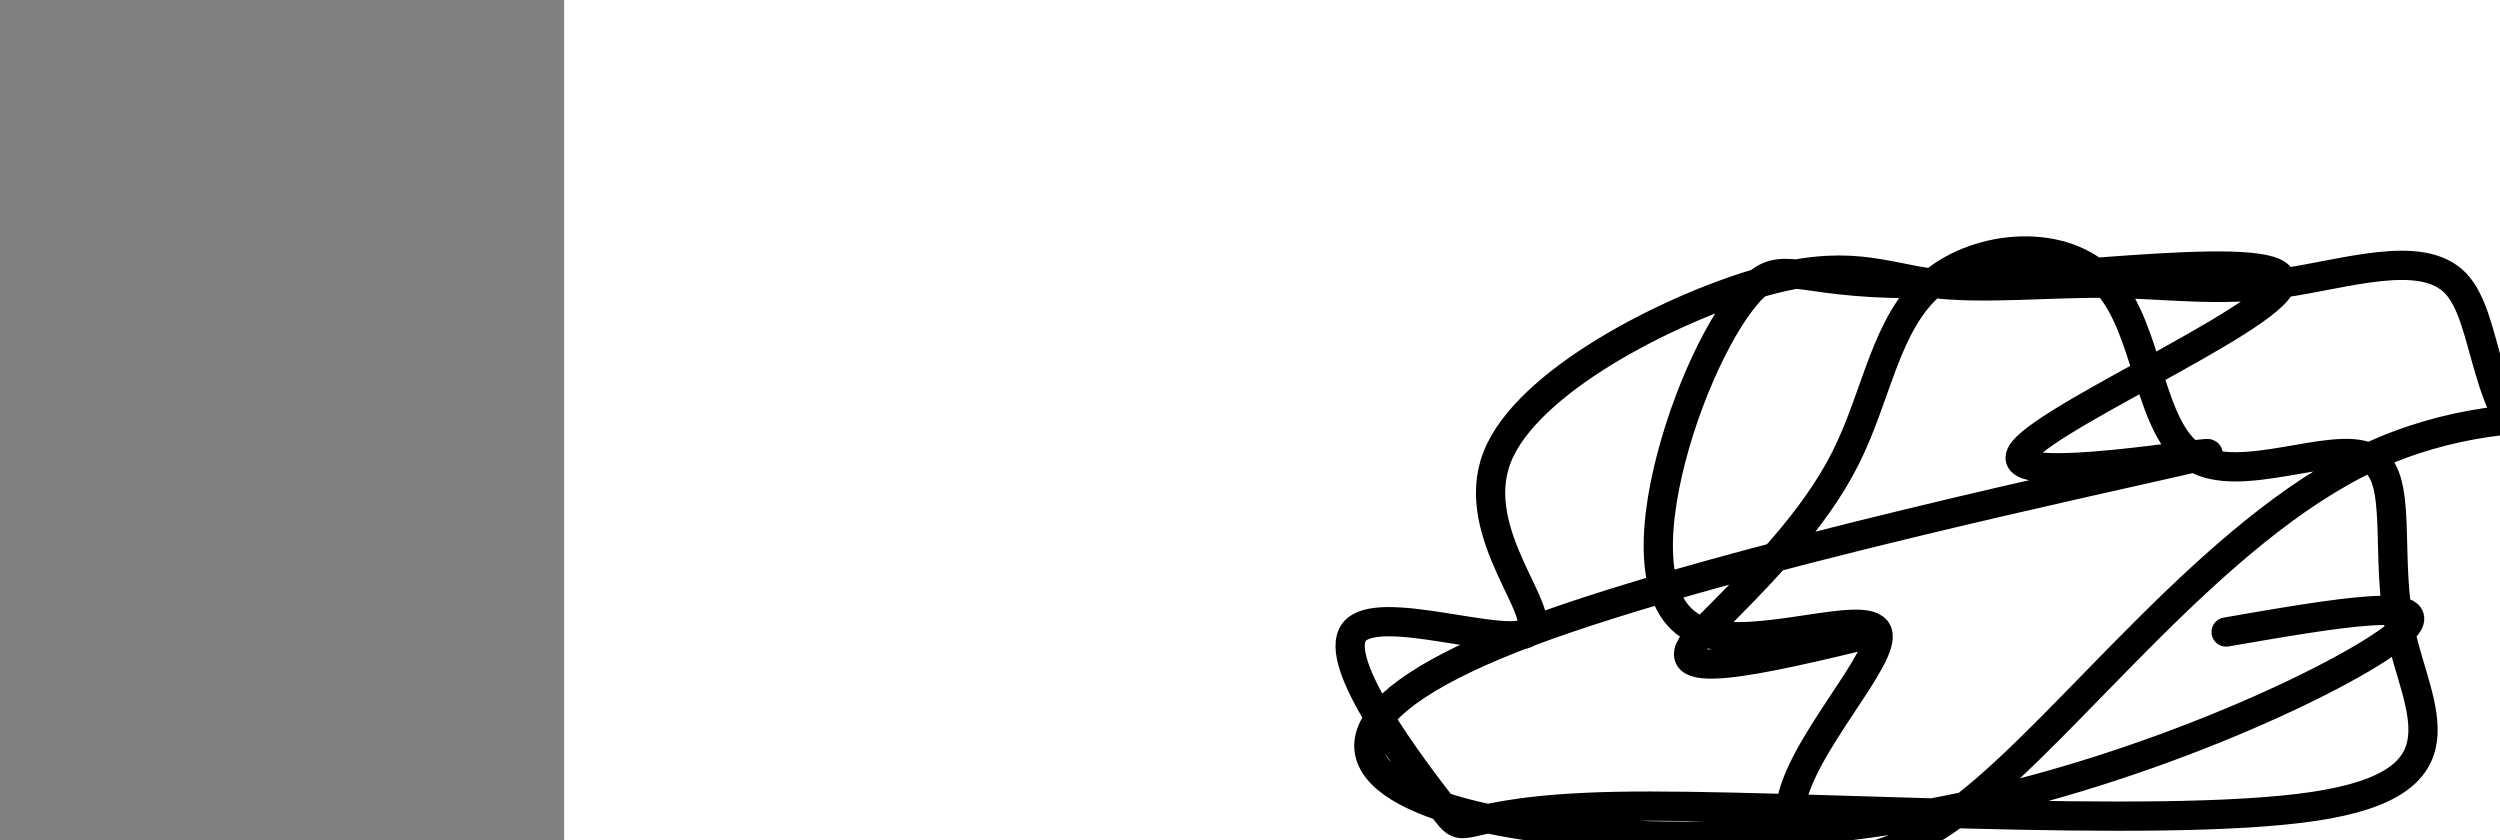 <?xml version="1.0" encoding="utf-8"?><svg version="1.1" id="Calque_1" xmlns="http://www.w3.org/2000/svg" xmlns:xlink="http://www.w3.org/1999/xlink" x="0px" y="0px" width="2136px" height="718px" viewBox="-482 180 2136 718" enable-background="new -482 180 2136 718" xml:space="preserve"><rect x="-482" y="180" width="2136" height="718" fill="#808080" stroke="none"/><g xmlns="http://www.w3.org/2000/svg"><polygon points="0,1440 0,0 2560,0 2560,1440" fill="rgb(255,255,255)" stroke-width="1" stroke-linecap="butt" stroke-linejoin="miter"/><path d="M1420,720c92.31,-16.011 184.62,-32.022 149,0c-35.62,32.022 -199.17,112.076 -372,149c-172.83,36.924 -354.94,30.719 -447,0c-92.06,-30.719 -94.071,-85.953 74,-149c168.071,-63.047 506.223,-133.908 569,-149c62.777,-15.092 -149.82,25.585 -149,0c0.82,-25.585 215.057,-117.433 223,-149c7.943,-31.567 -190.407,-2.855 -298,0c-107.593,2.855 -124.43,-20.148 -149,0c-24.57,20.148 -56.874,83.448 -74,149c-17.126,65.552 -19.075,133.358 27,149c46.075,15.642 140.173,-20.879 149,0c8.827,20.879 -67.616,99.158 -74,149c-6.384,49.842 57.29,71.246 149,0c91.71,-71.246 211.457,-235.141 345,-298c133.543,-62.859 280.883,-24.682 298,0c17.117,24.682 -95.988,35.869 -149,0c-53.012,-35.869 -45.932,-118.794 -75,-149c-29.068,-30.206 -94.285,-7.693 -149,0c-54.715,7.693 -98.927,0.566 -149,0c-50.073,-0.566 -106.006,5.428 -149,0c-42.994,-5.428 -73.048,-22.28 -149,0c-75.952,22.28 -197.803,83.692 -223,149c-25.197,65.308 46.261,134.514 27,149c-19.261,14.486 -129.241,-25.747 -149,0c-19.759,25.747 50.704,117.472 75,149c24.296,31.528 2.425,2.857 149,0c146.575,-2.857 461.595,20.099 596,0c134.405,-20.099 88.194,-83.255 74,-149c-14.194,-65.745 3.628,-134.081 -27,-149c-30.628,-14.919 -109.707,23.58 -149,0c-39.293,-23.58 -38.8,-109.238 -75,-149c-36.2,-39.762 -109.092,-33.628 -149,0c-39.908,33.628 -46.831,94.751 -74,149c-27.169,54.249 -74.585,101.625 -122,149c-47.415,47.375 50.792,23.688 149,0" fill-opacity="0" fill="rgb(0,0,0)" stroke="rgb(0,0,0)" stroke-width="25" stroke-linecap="round" stroke-linejoin="round"/></g></svg>